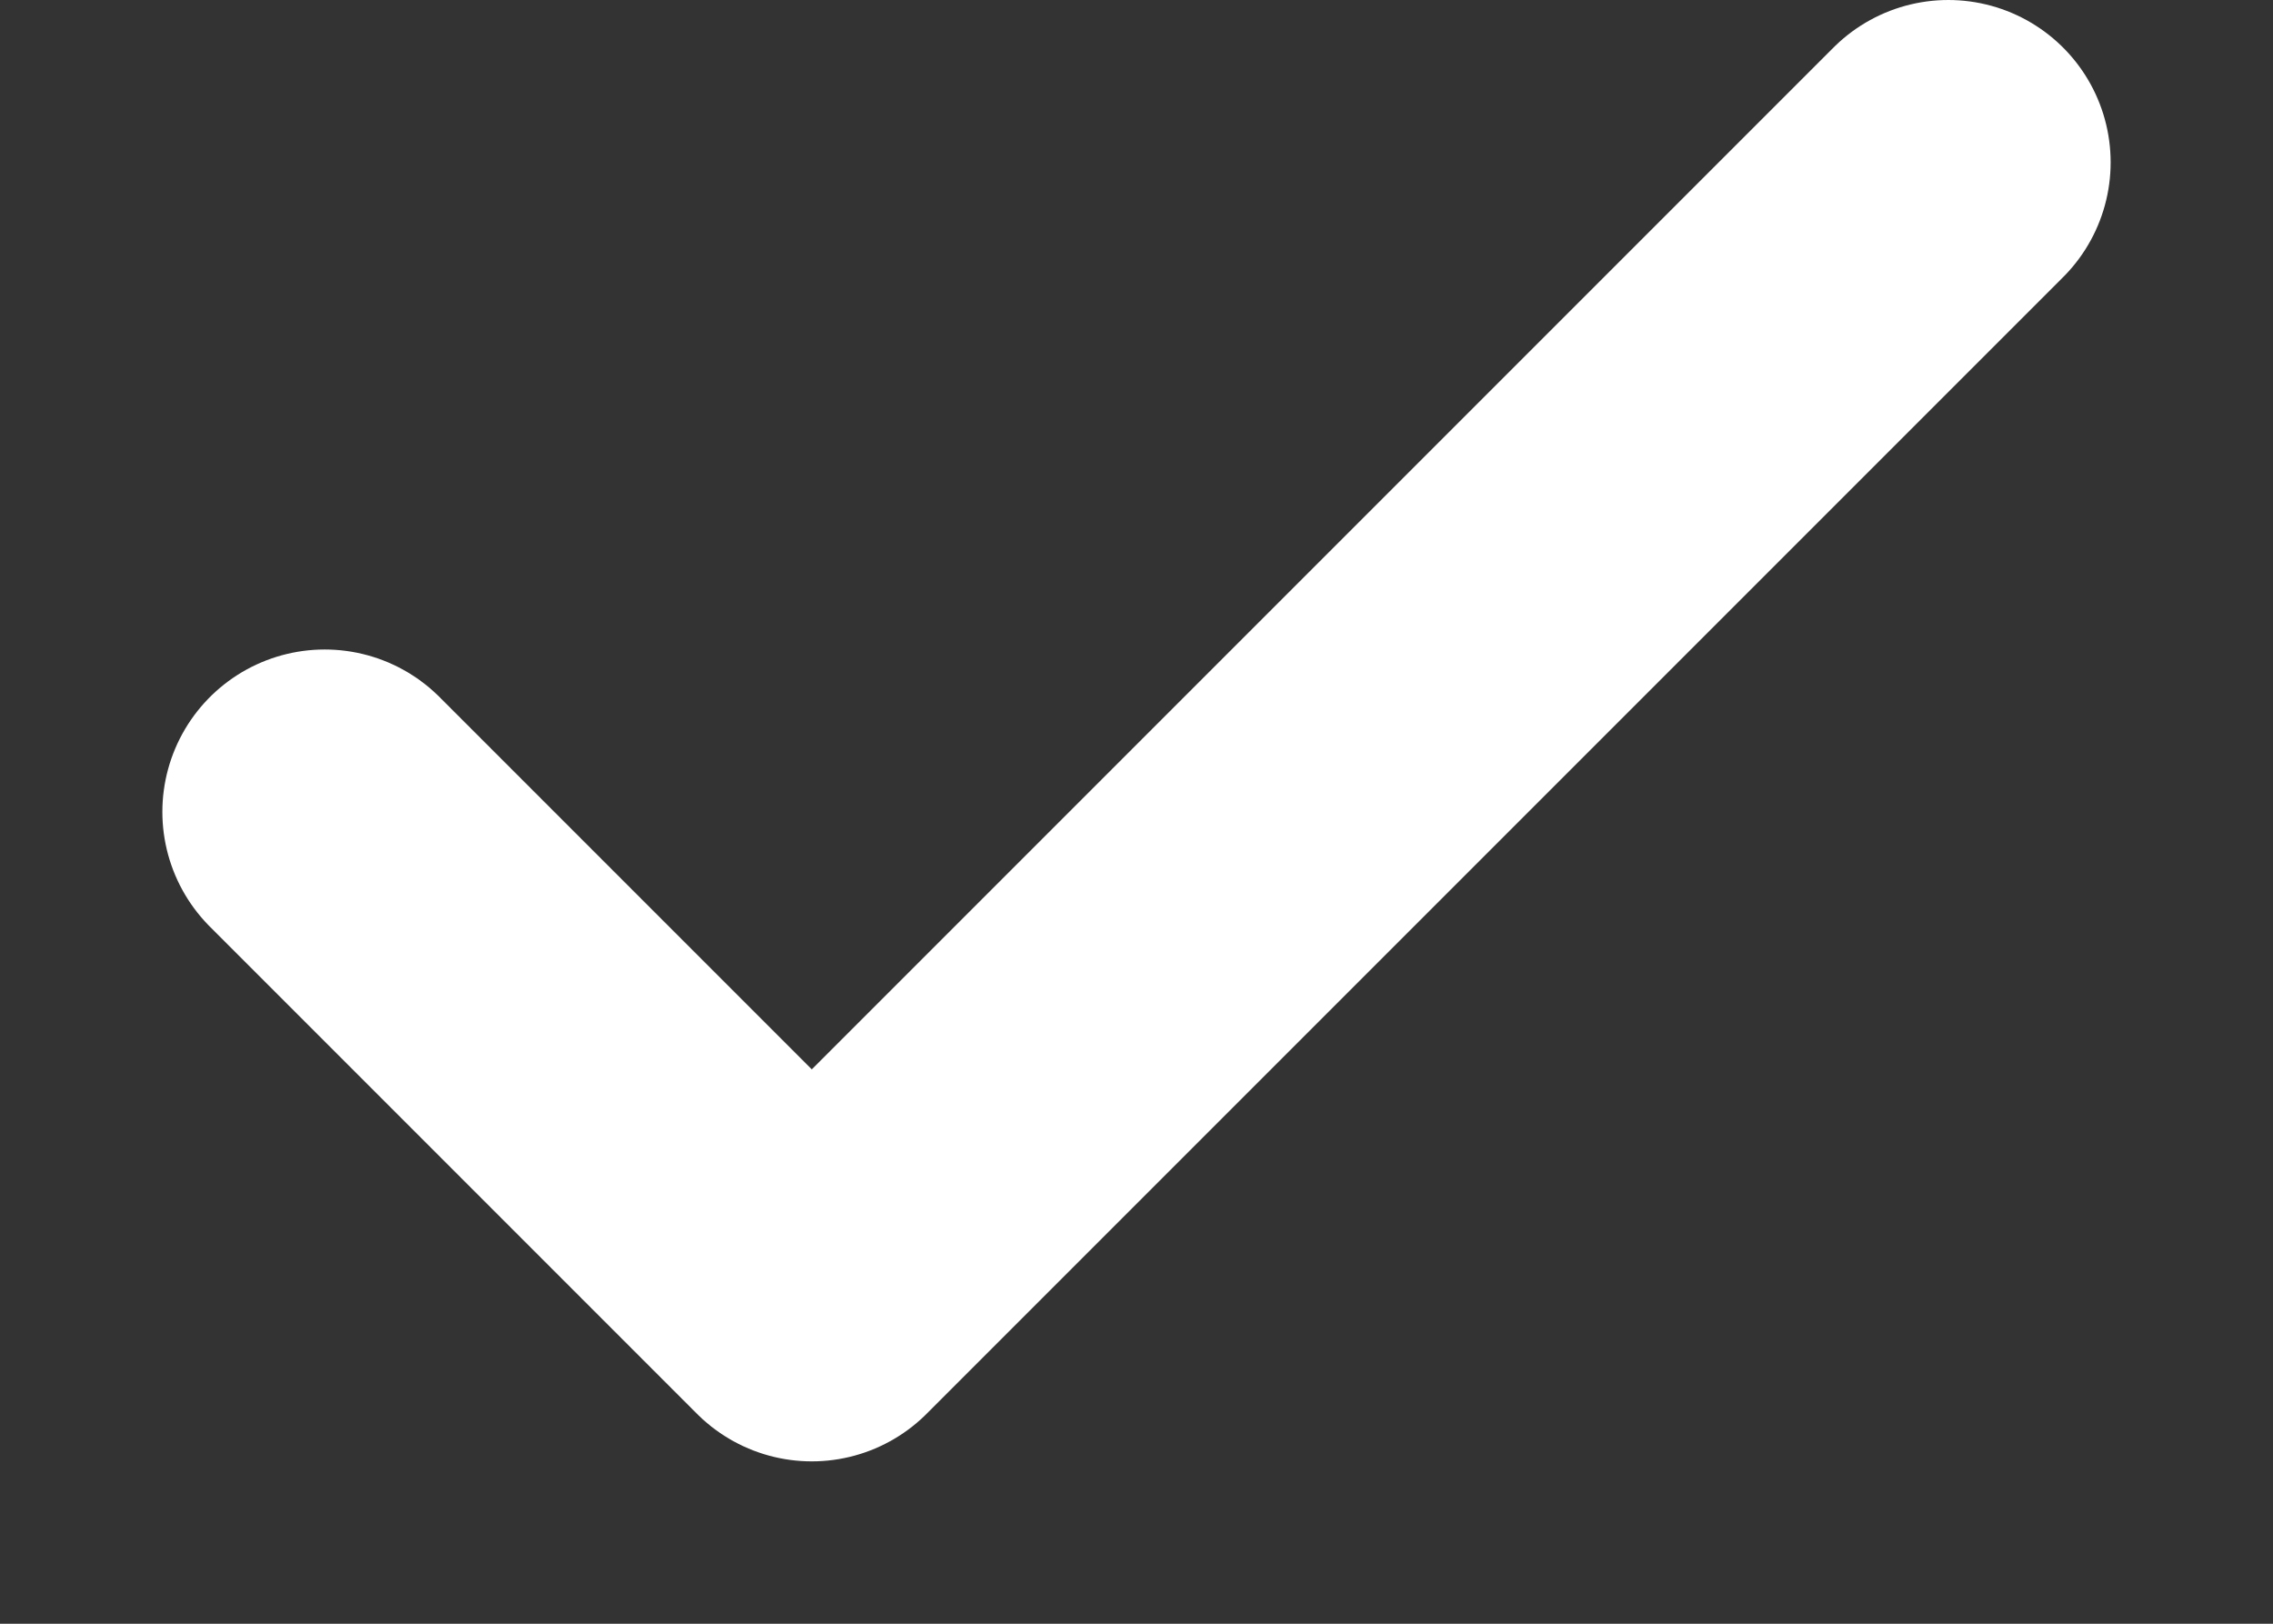 <svg xmlns="http://www.w3.org/2000/svg" viewBox="0 0 14 10">
  <rect x="0" y="0" width="14" height="10" fill="#333333" stroke="none"/>
  <path d="M2 5l3 3 7-7" fill="none" stroke="#fff" stroke-width="2" stroke-linecap="round" stroke-linejoin="round"/>
</svg>
